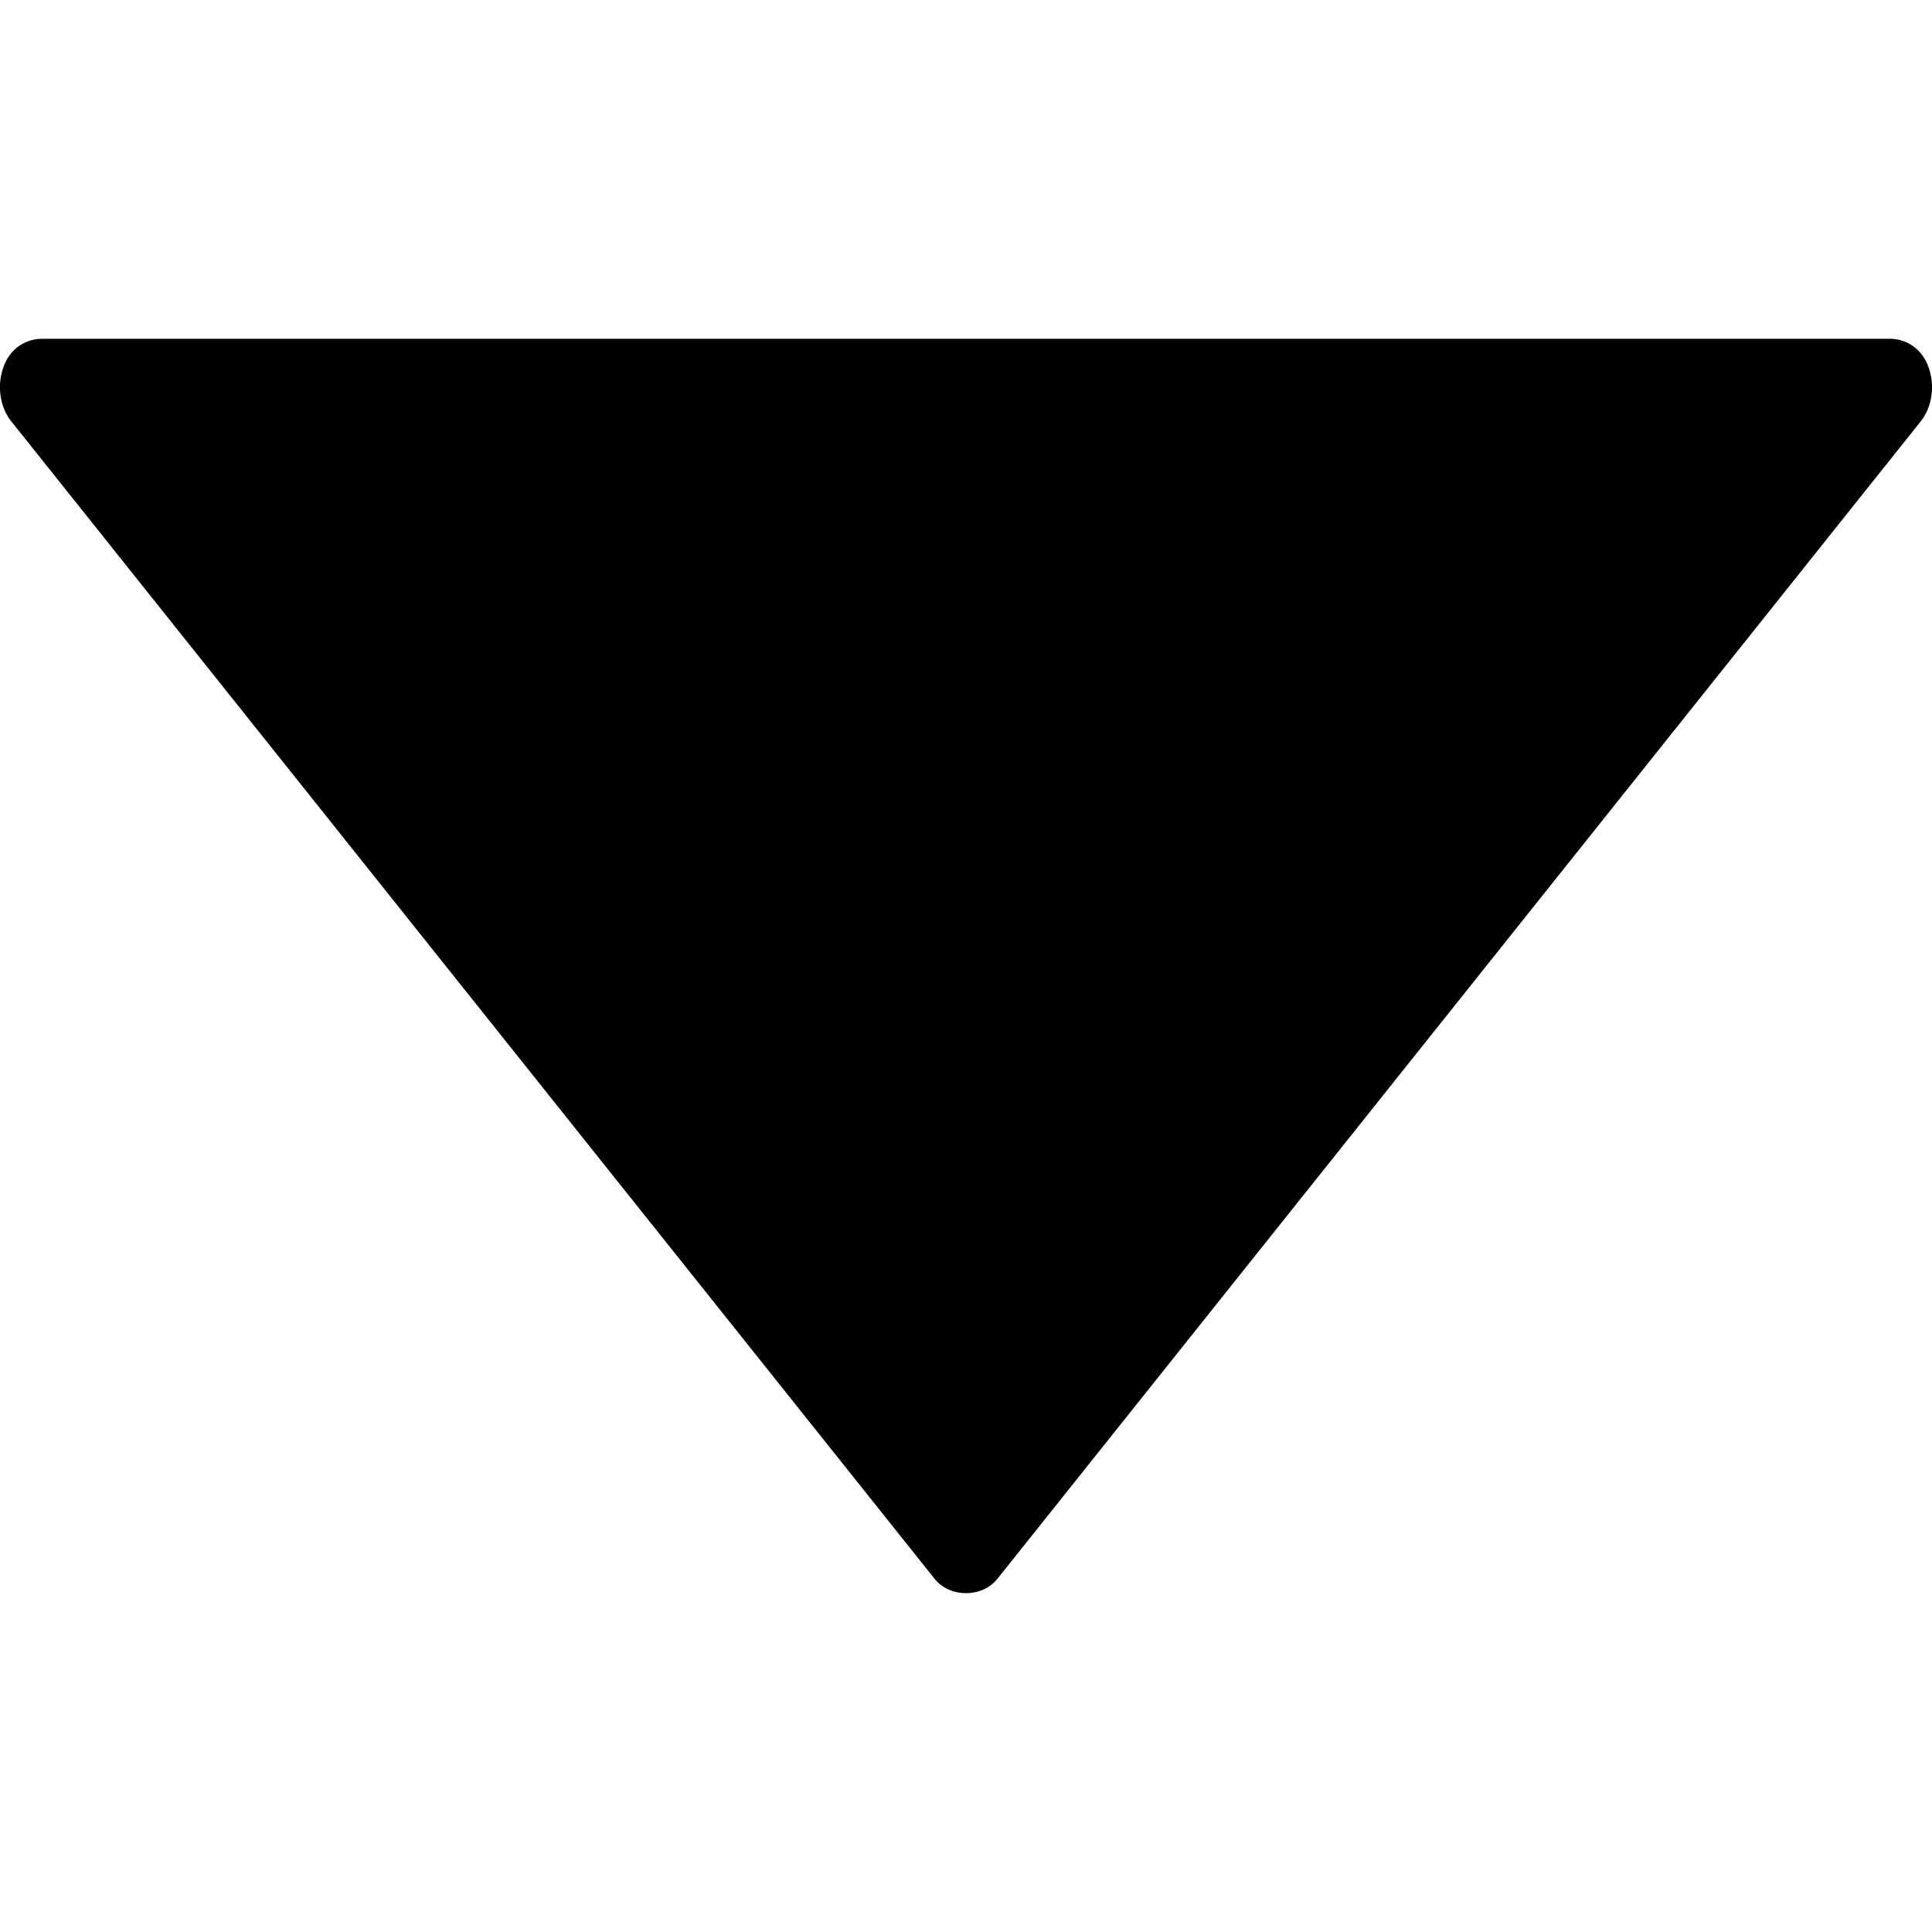 <!-- Generated by IcoMoon.io -->
<svg version="1.1" xmlns="http://www.w3.org/2000/svg" width="20" height="20" viewBox="0 0 20 20">
<title>arrow-down-filled-triangle</title>
<path d="M0.117 4.362l9.558 11.982c0.158 0.198 0.492 0.198 0.65 0l9.559-11.983c0.114-0.143 0.147-0.357 0.086-0.543-0.013-0.039-0.027-0.069-0.039-0.091-0.073-0.135-0.213-0.22-0.367-0.22h-19.129c-0.153 0-0.294 0.084-0.367 0.22-0.012 0.023-0.026 0.053-0.038 0.089-0.062 0.188-0.028 0.402 0.086 0.546z"></path>
</svg>
